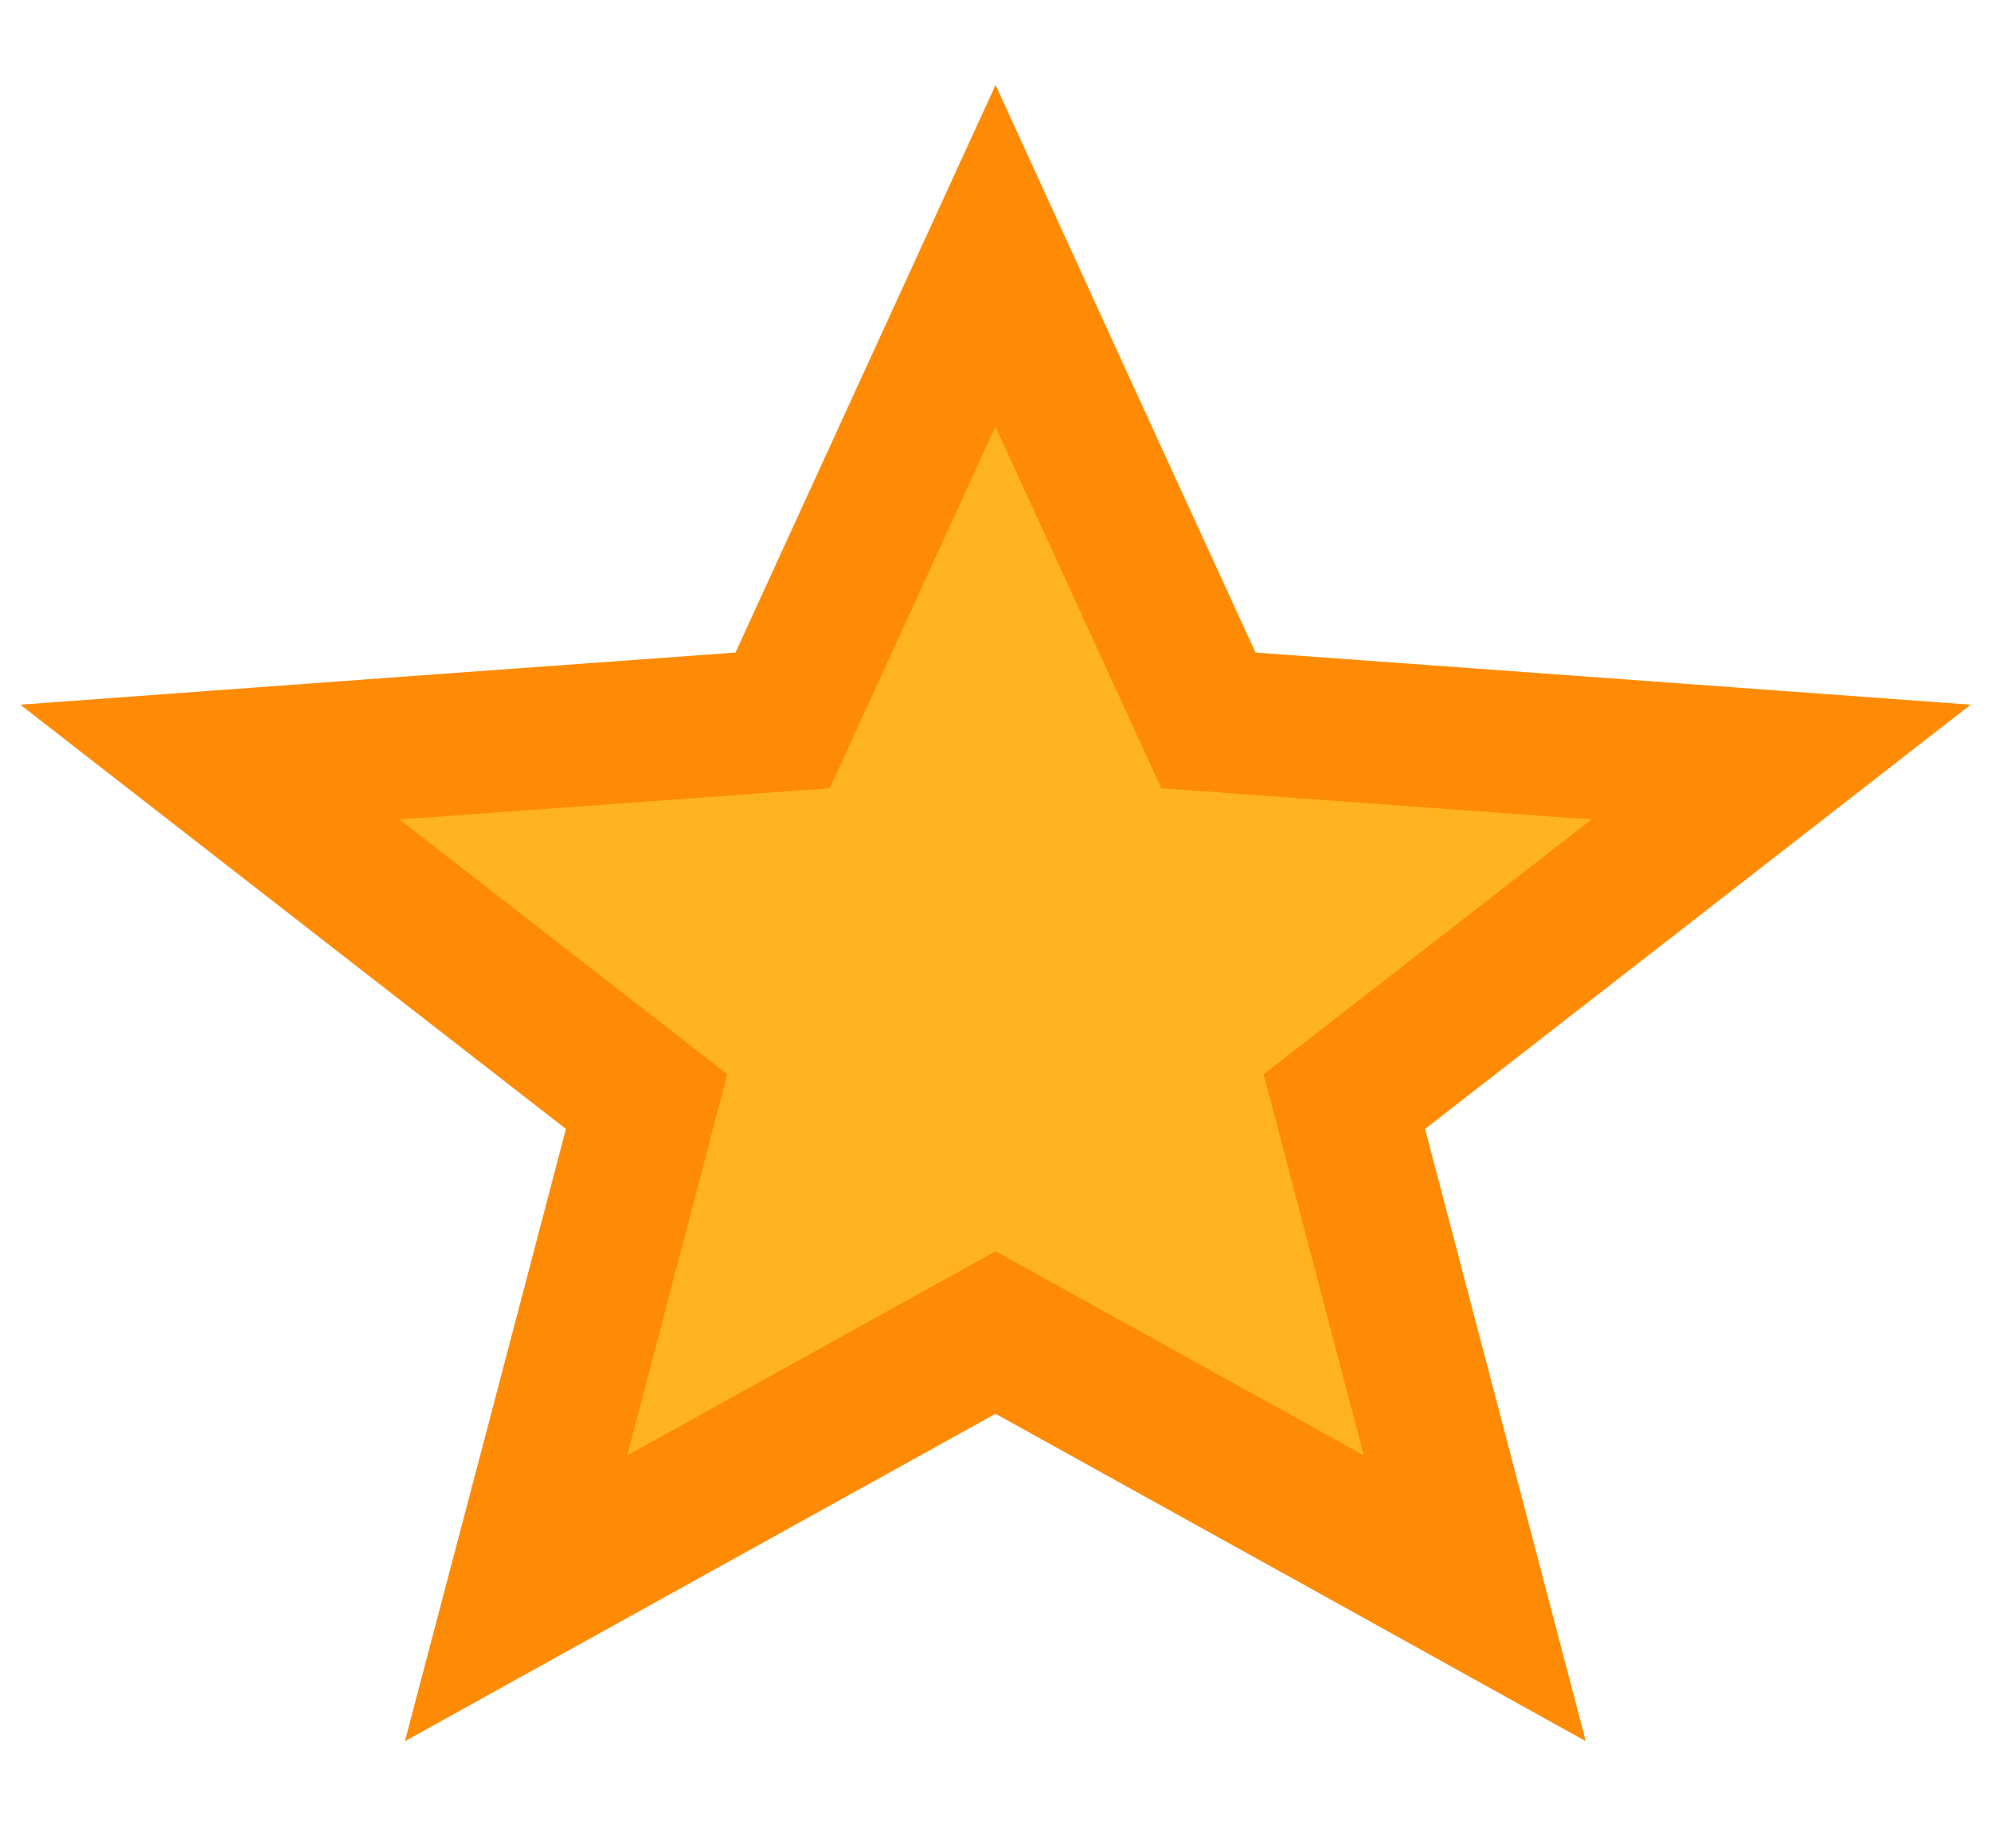 <svg width="14" height="13" viewBox="0 0 14 13" fill="none" xmlns="http://www.w3.org/2000/svg">
<path d="M7.454 2.792L7 1.799L6.545 2.792L5.503 5.067L2.774 5.265L1.476 5.36L2.503 6.159L4.547 7.748L3.927 10.109L3.629 11.241L4.653 10.673L7 9.372L9.347 10.673L10.37 11.241L10.073 10.109L9.453 7.748L11.497 6.159L12.524 5.36L11.226 5.265L8.497 5.067L7.454 2.792Z" fill="#FFB41F" stroke="#FF8B04"/>
</svg>
